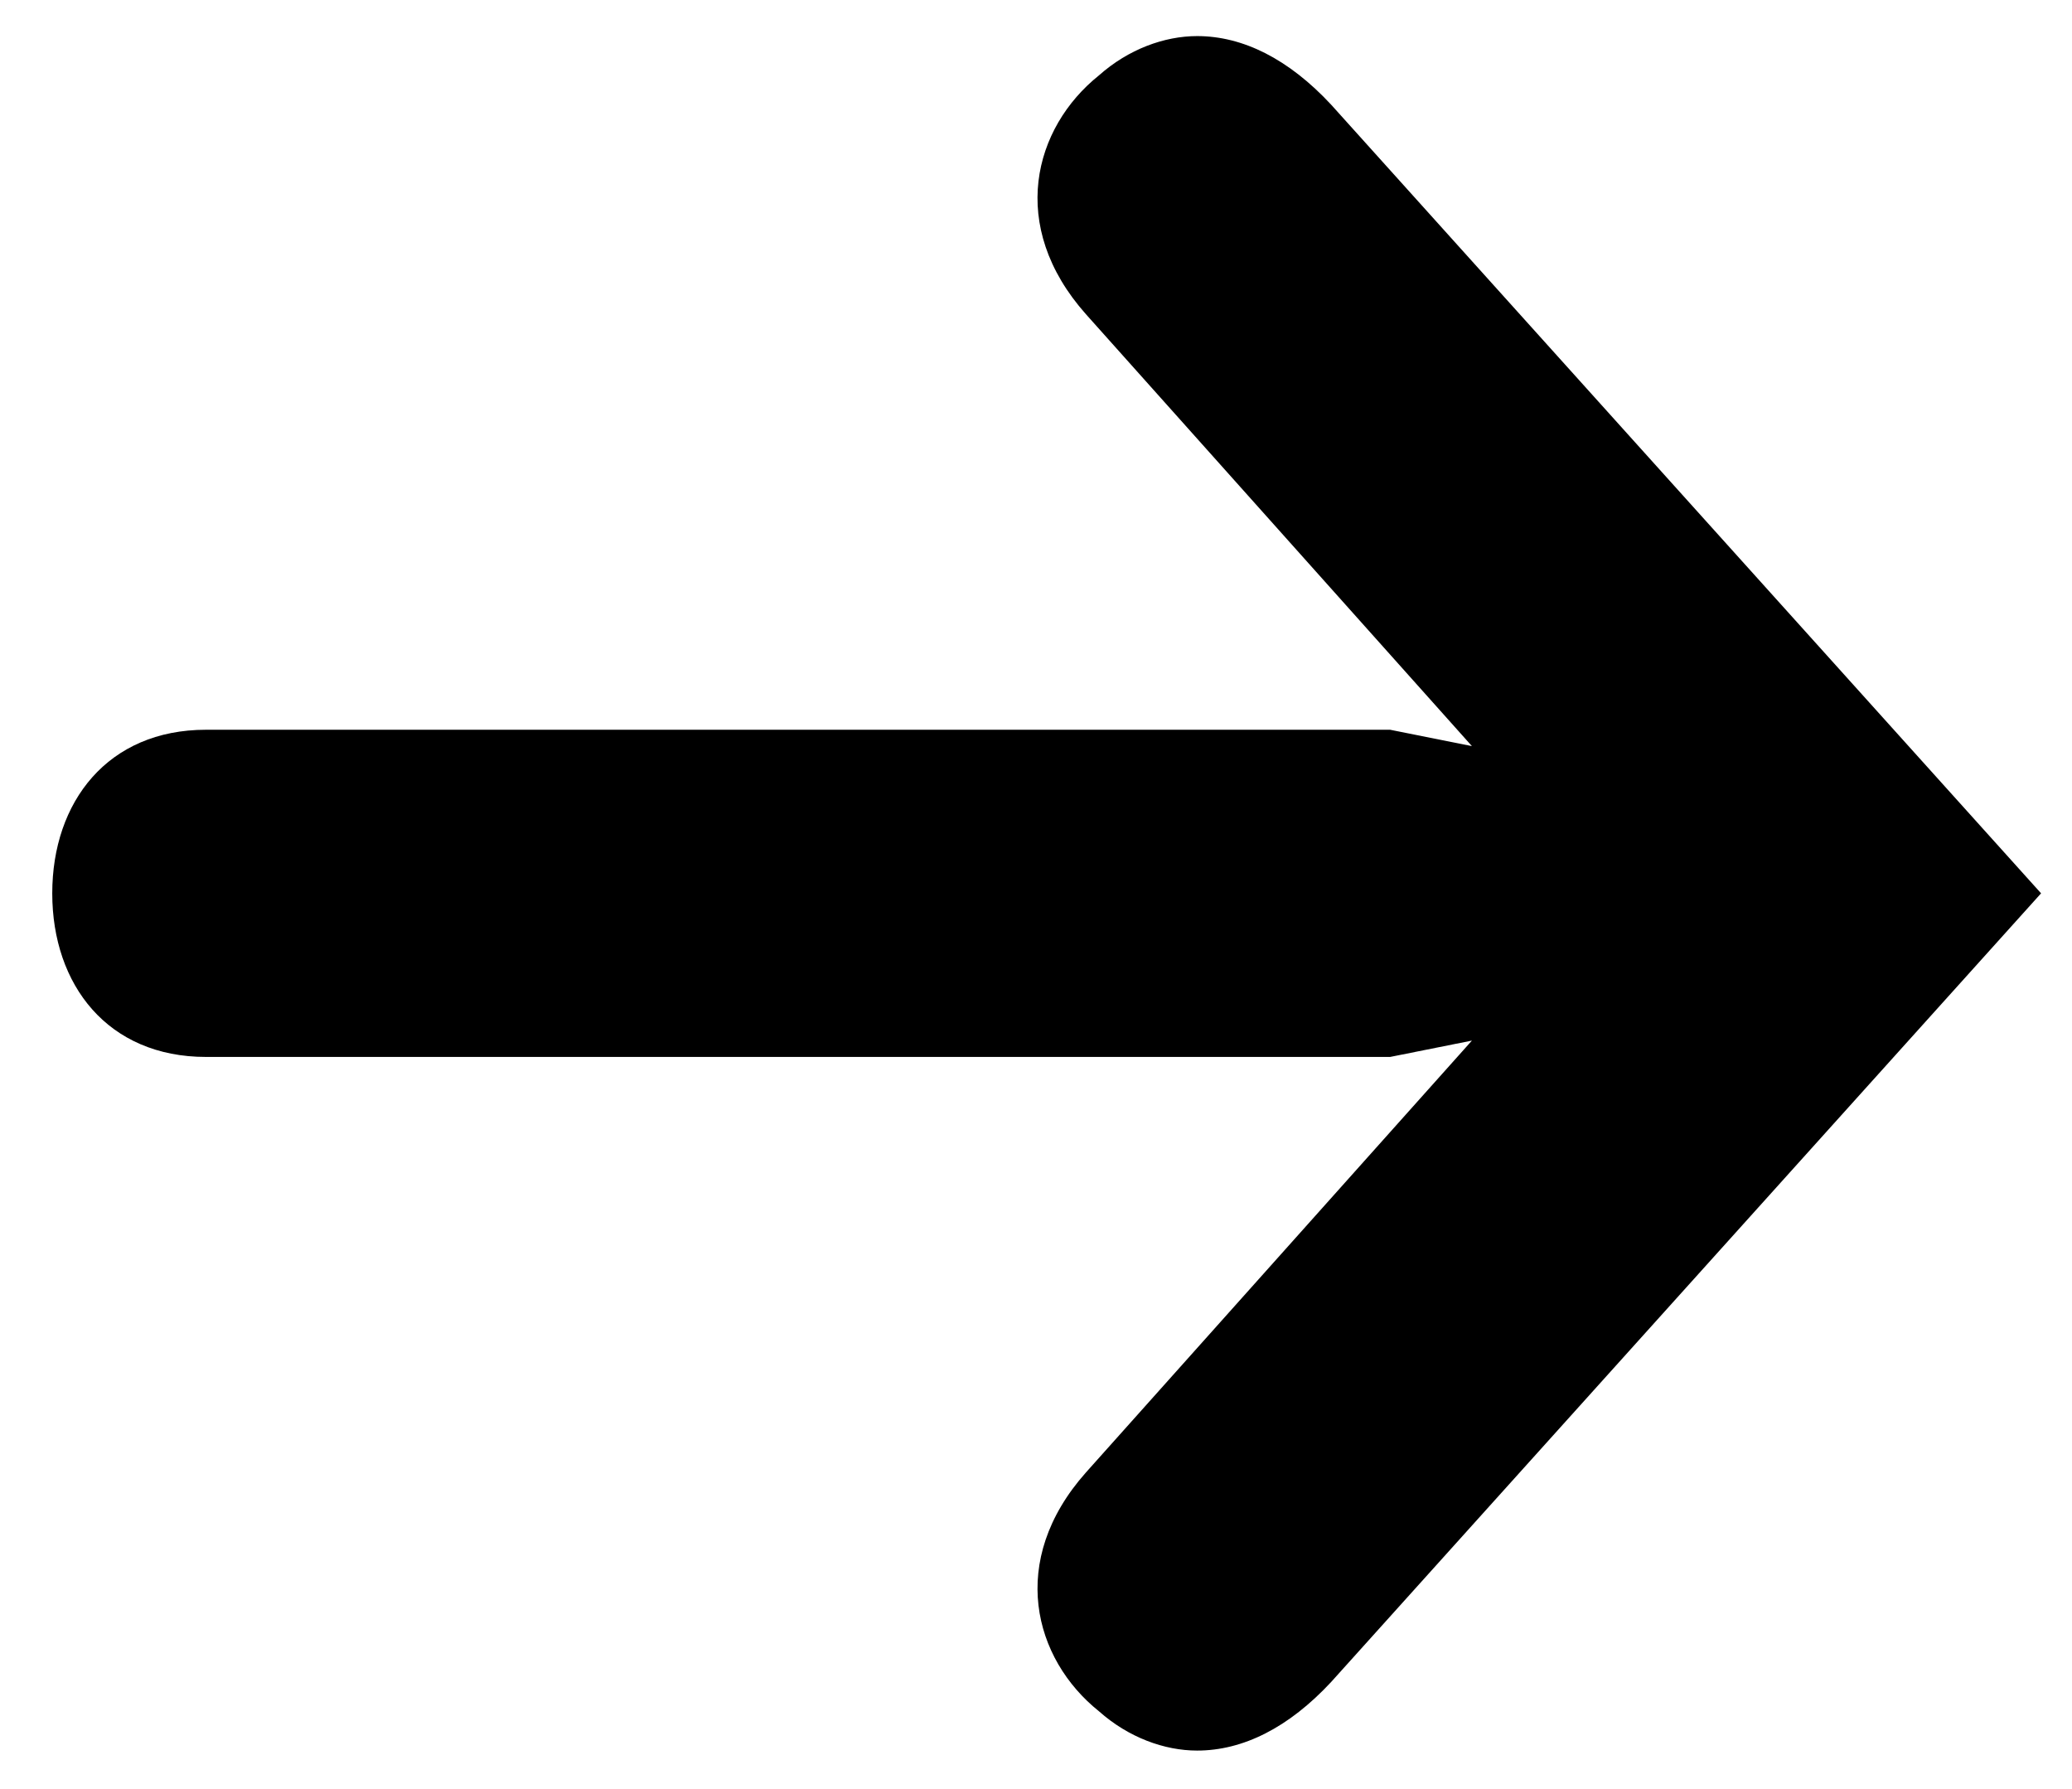 <?xml version="1.0" encoding="utf-8"?>
<!-- Generator: Adobe Illustrator 16.2.1, SVG Export Plug-In . SVG Version: 6.00 Build 0)  -->
<svg version="1.2" baseProfile="tiny" id="Layer_1" xmlns="http://www.w3.org/2000/svg" xmlns:xlink="http://www.w3.org/1999/xlink"
	 x="0px" y="0px" width="402px" height="347px" viewBox="0 0 402 347" xml:space="preserve">
<g>
	<path d="M285.572,144.718l-74.887-83.774c-15.233-17.135-10.155-36.175,2.537-46.329C218.936,9.538,225.914,7,232.262,7
		c8.887,0,17.771,4.442,26.021,13.327L396,173.275L258.283,326.227c-8.25,8.885-17.135,13.326-26.021,13.326
		c-6.347,0-13.325-2.538-19.039-7.615c-12.691-10.154-17.771-29.192-2.536-46.328l74.887-83.772l-15.865,3.172H39.966
		c-19.039,0-29.828-13.961-29.828-31.731c0-17.77,10.789-31.731,29.828-31.731h229.741L285.572,144.718z"/>
</g>
</svg>
